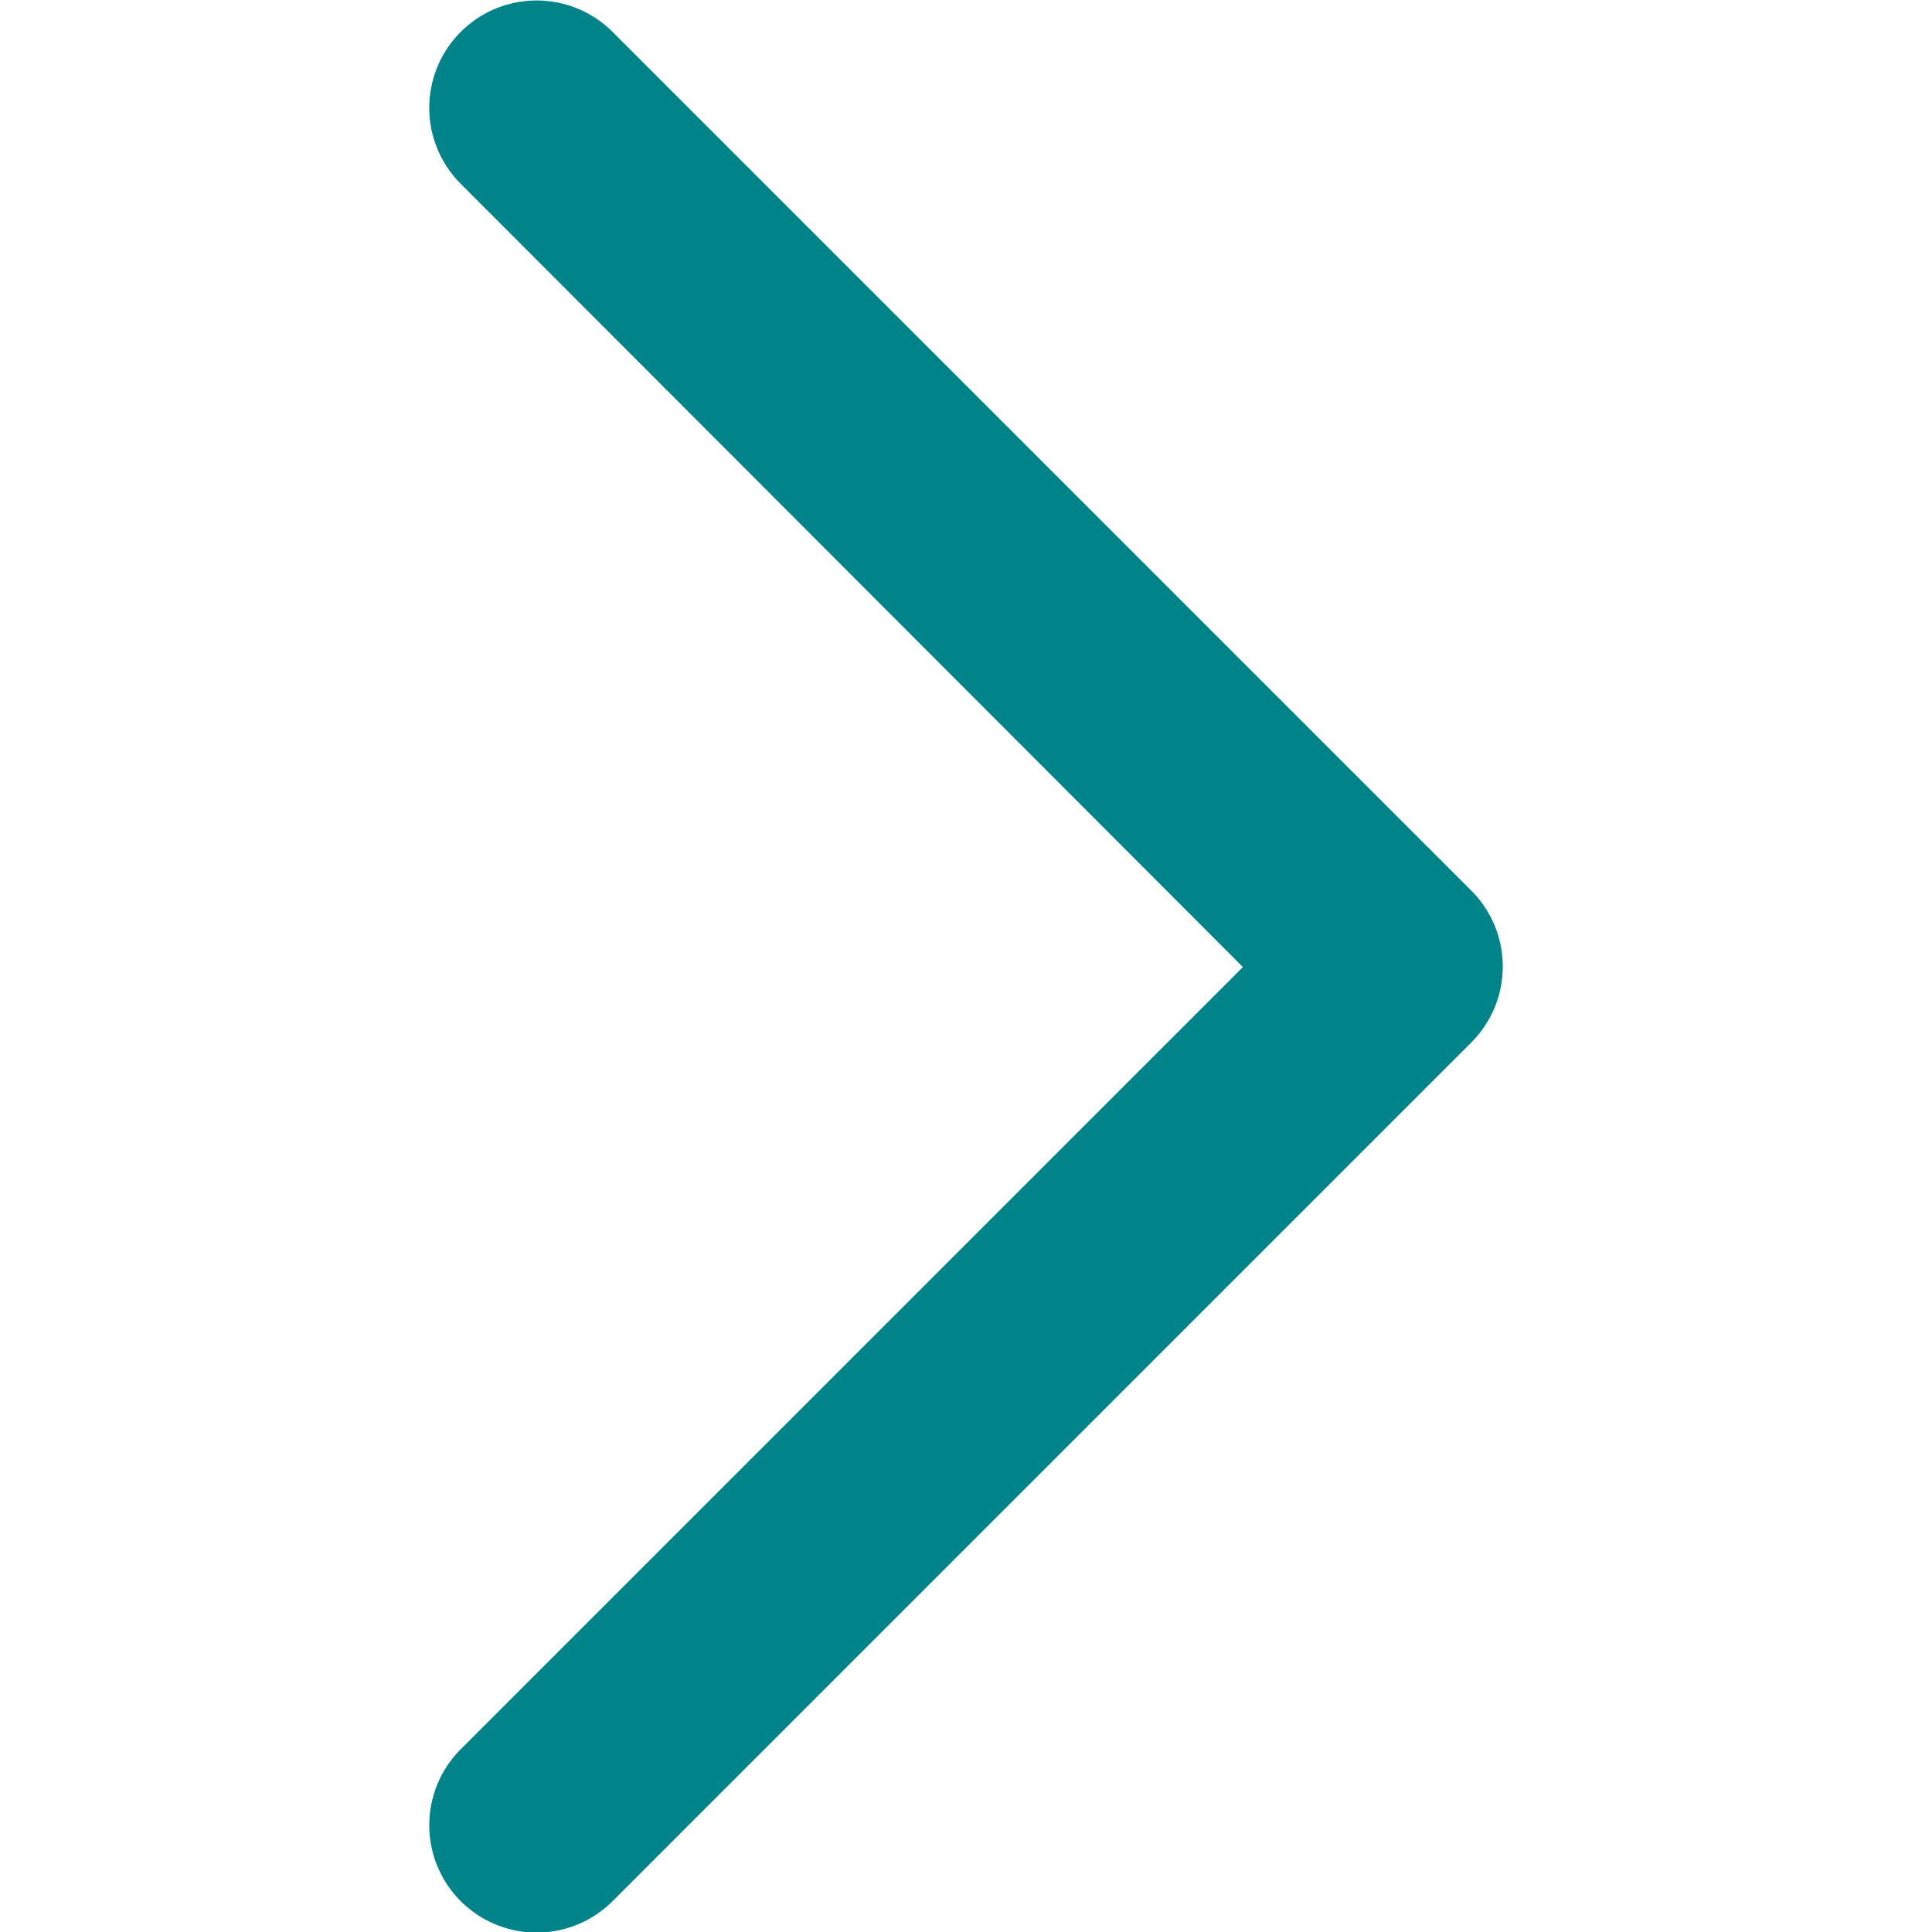 <svg viewBox="0 0 18 18" xmlns="http://www.w3.org/2000/svg" role="img" aria-hidden="false" aria-label="see all" focusable="false" style="height: 10px; width: 10px; fill: #008489;"><path d="m4.29 1.71a1 1 0 1 1 1.42-1.41l8 8a1 1 0 0 1 0 1.41l-8 8a1 1 0 1 1 -1.42-1.41l7.29-7.29z" fill-rule="evenodd"></path></svg>